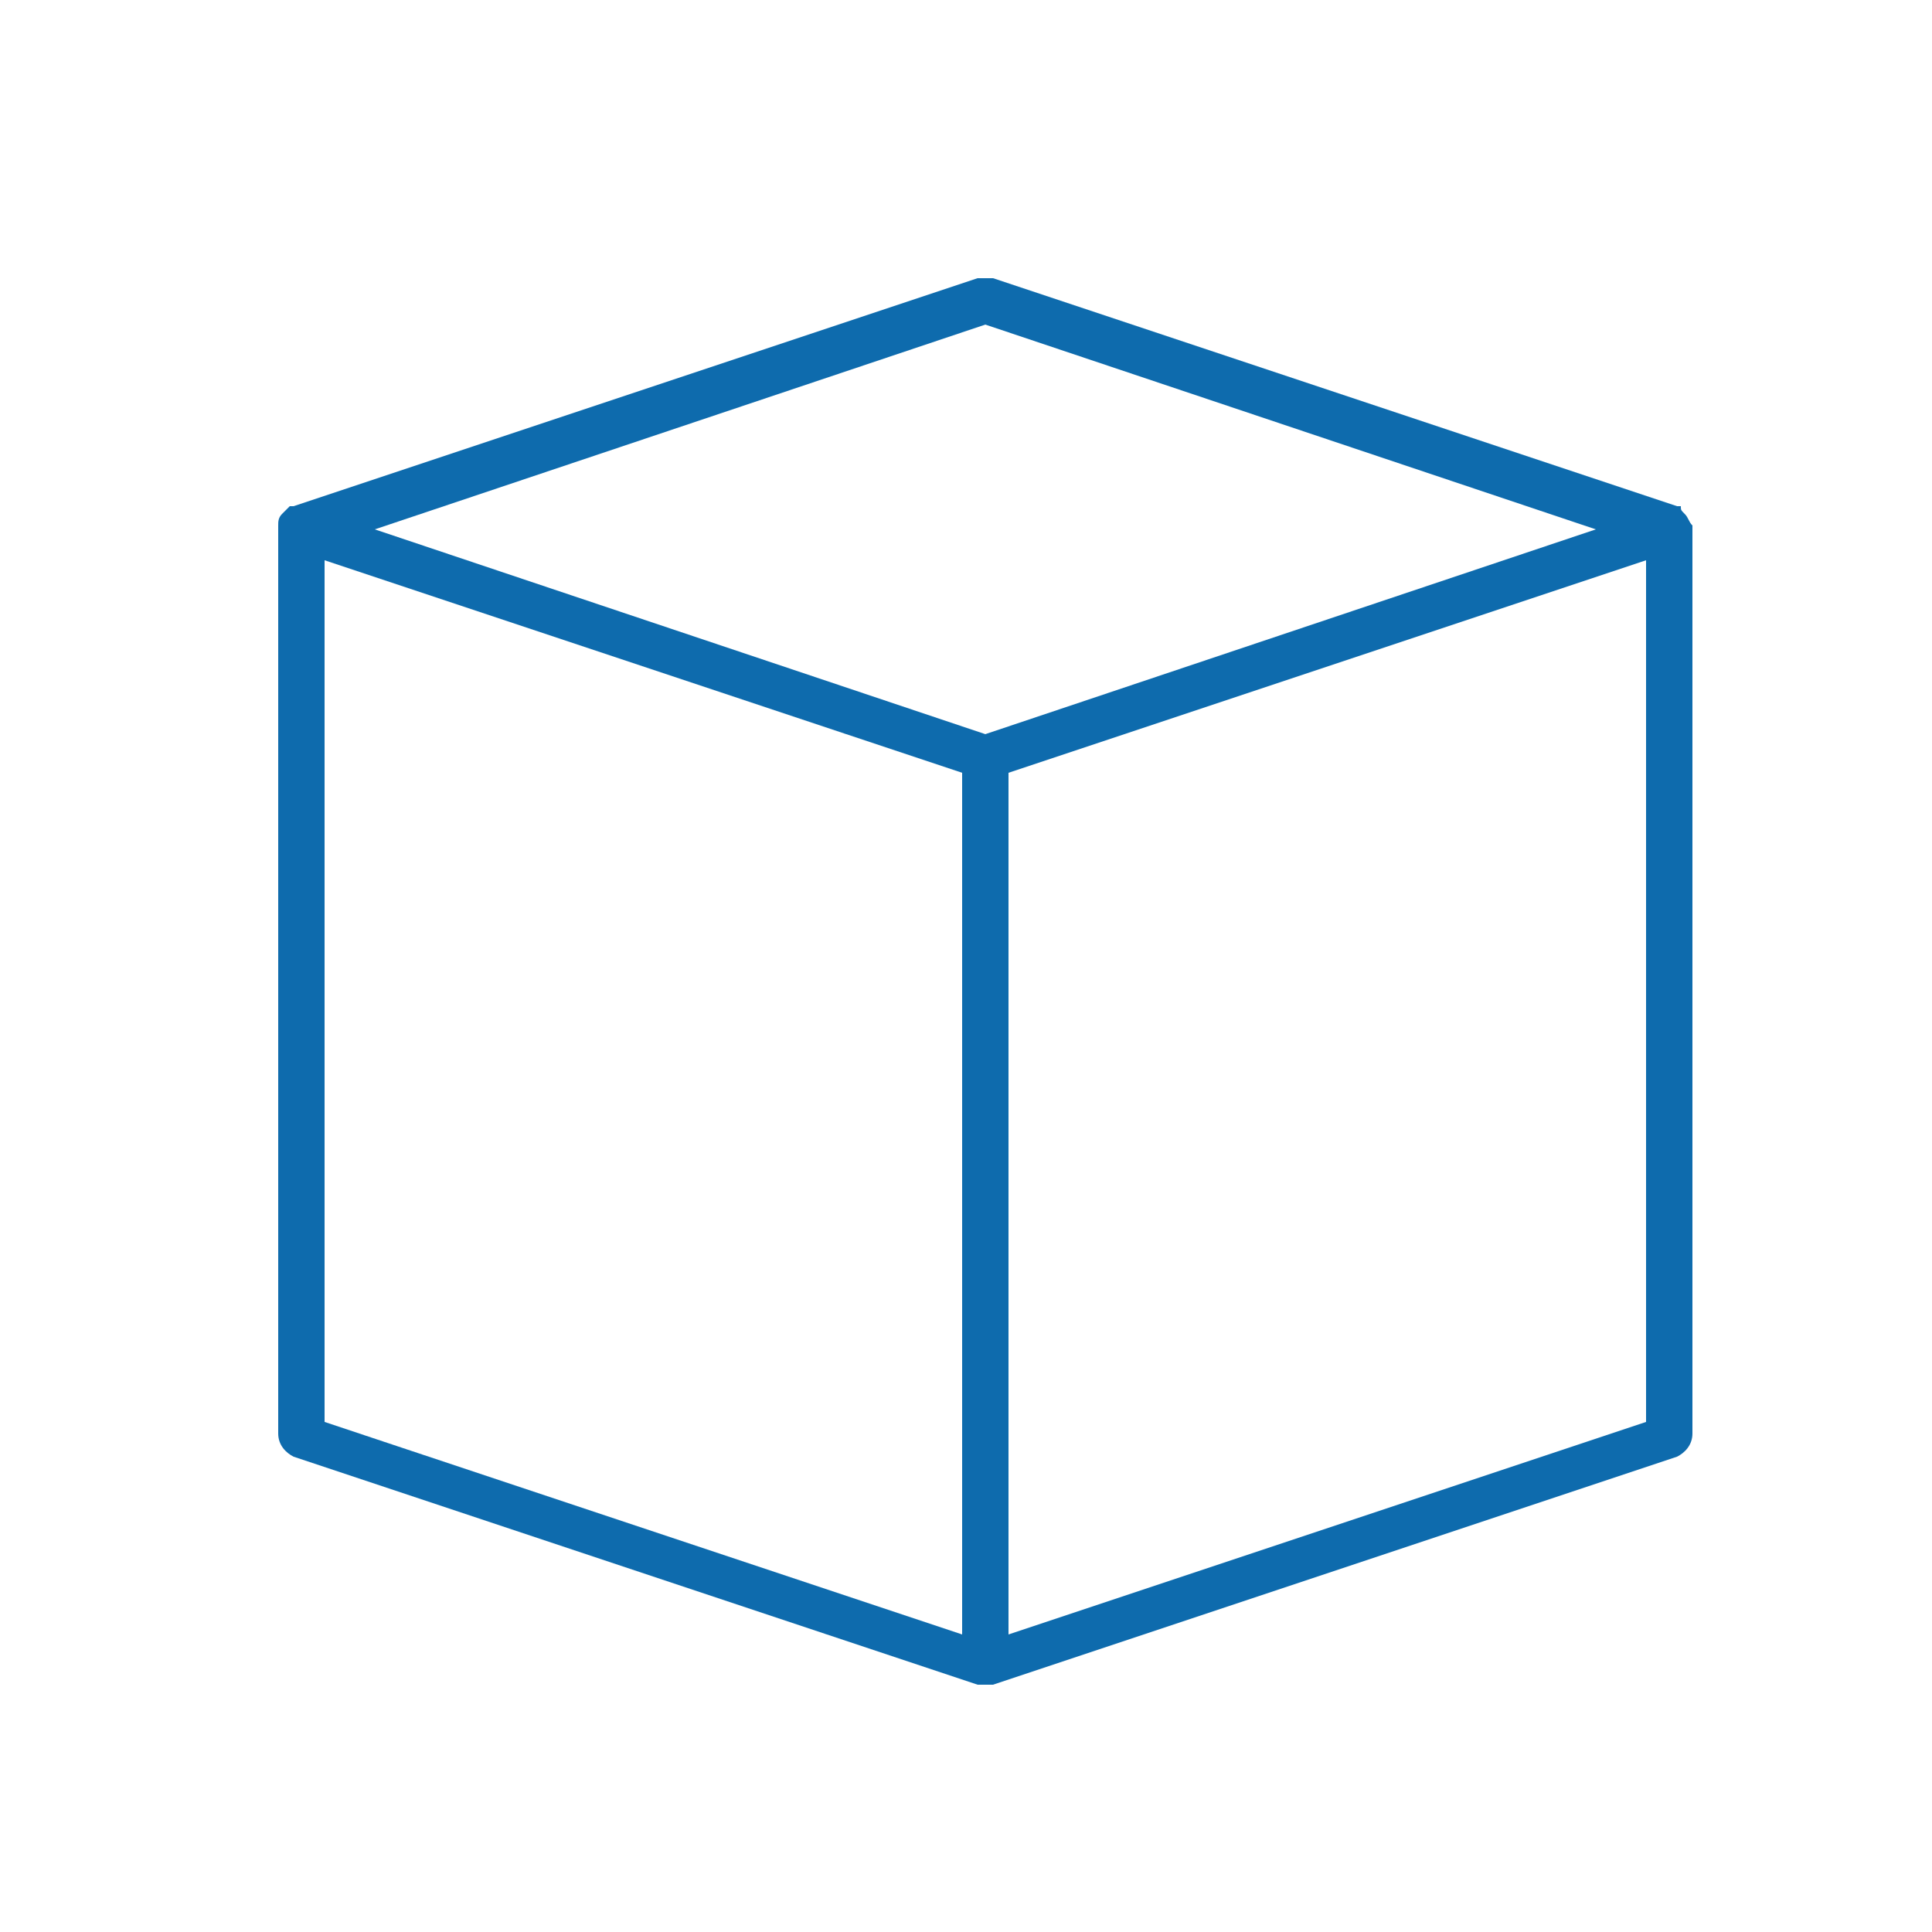 <?xml version="1.0" encoding="utf-8"?>
<!-- Generator: Adobe Illustrator 18.1.1, SVG Export Plug-In . SVG Version: 6.00 Build 0)  -->
<svg version="1.1" baseProfile="tiny" id="Layer_1" xmlns="http://www.w3.org/2000/svg" xmlns:xlink="http://www.w3.org/1999/xlink"
	 x="0px" y="0px" viewBox="-280 372 50 50" xml:space="preserve">
<path fill="#0E6BAD" d="M-236.4,385.3C-236.4,385.3-236.4,385.3-236.4,385.3c-0.1-0.1-0.1-0.1-0.1-0.2c0,0-0.1,0-0.1,0c0,0,0,0,0,0
	l-17.7-5.9c-0.1,0-0.3,0-0.4,0l-17.7,5.9c0,0,0,0,0,0c0,0-0.1,0-0.1,0c0,0-0.1,0.1-0.1,0.1c0,0,0,0-0.1,0.1
	c-0.1,0.1-0.1,0.2-0.1,0.3v23.5c0,0.3,0.2,0.5,0.4,0.6l17.7,5.9c0.1,0,0.1,0,0.2,0c0.1,0,0.1,0,0.2,0l17.7-5.9
	c0.2-0.1,0.4-0.3,0.4-0.6v-23.5C-236.3,385.5-236.3,385.4-236.4,385.3z M-254.5,380.4l15.8,5.3l-15.8,5.3l-15.8-5.3L-254.5,380.4z
	 M-271.6,386.5l16.5,5.5v22.3l-16.5-5.5V386.5z M-237.4,408.8l-16.5,5.5V392l16.5-5.5V408.8z"/>
</svg>
